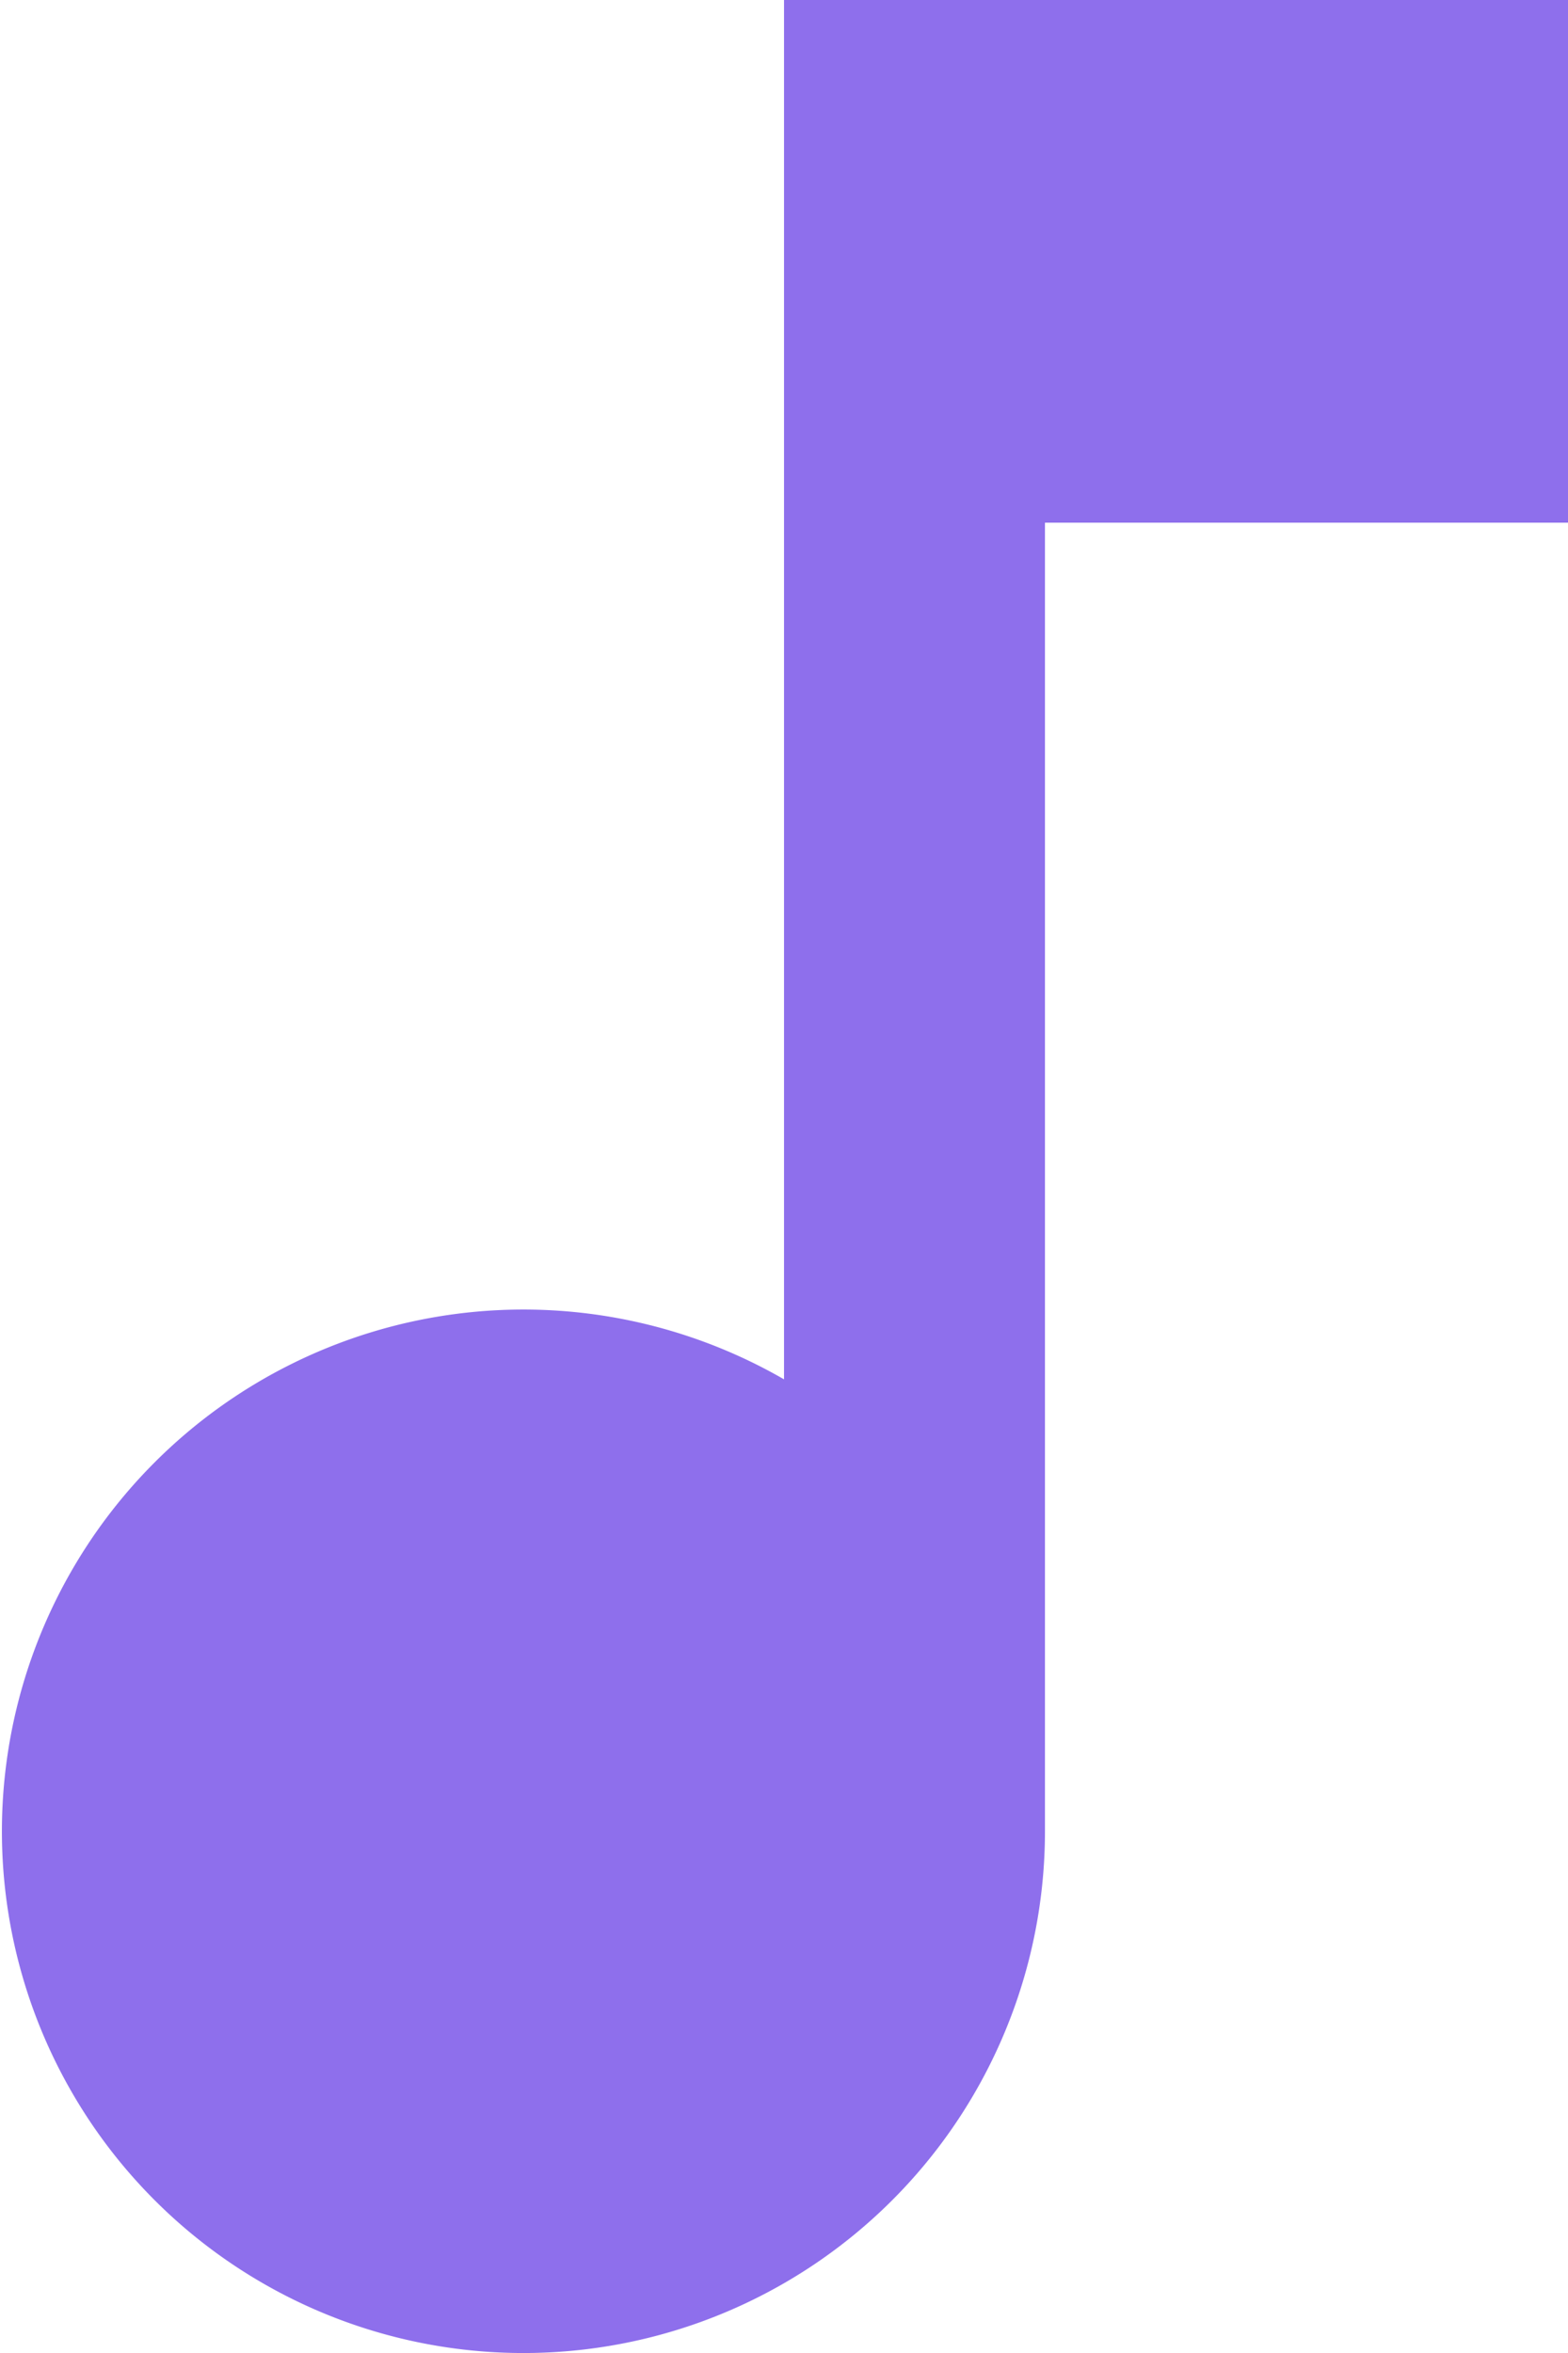 <svg xmlns="http://www.w3.org/2000/svg" width="31.999" height="47.999" viewBox="0 0 31.999 47.999">
  <path id="music_icon" d="M25,4.5V32.637a10.643,10.643,0,1,0,5.325,9.2V15.162H41V4.5Z" transform="translate(-9 -4.5)" fill="#8E6FEC"/>
</svg>
